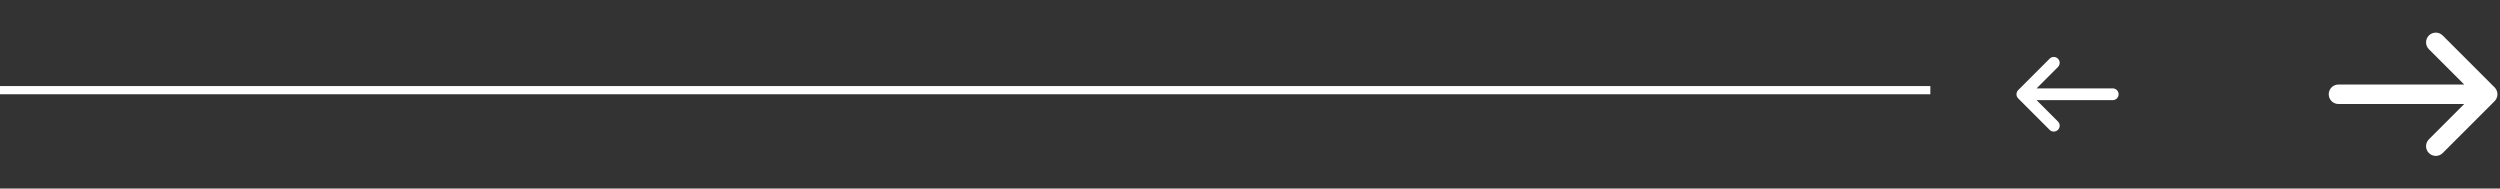 <svg width="610" height="46" viewBox="0 0 610 46" fill="none" xmlns="http://www.w3.org/2000/svg">
<rect x="0" y="0" width="610" height="46" fill="#333333" stroke="none"/>
<line y1="22" x2="471.004" y2="22" stroke="white" stroke-width="2"/>
<path d="M502.142 16.35C502.703 15.789 502.703 14.878 502.142 14.317C501.58 13.756 500.67 13.756 500.109 14.317L492.442 21.984C492.161 22.264 492.021 22.632 492.021 23C492.021 23.195 492.06 23.381 492.13 23.55C492.2 23.72 492.304 23.879 492.442 24.017L500.109 31.683C500.67 32.245 501.58 32.245 502.142 31.683C502.703 31.122 502.703 30.212 502.142 29.65L496.929 24.438H515.5C516.294 24.438 516.938 23.794 516.938 23C516.938 22.206 516.294 21.563 515.5 21.563H496.929L502.142 16.35Z" fill="white"/>
<path d="M592.654 12.013C591.727 11.086 591.727 9.582 592.654 8.655C593.582 7.727 595.085 7.727 596.013 8.655L608.68 21.321C609.607 22.249 609.607 23.753 608.68 24.68L596.013 37.347C595.085 38.274 593.582 38.274 592.654 37.347C591.727 36.419 591.727 34.915 592.654 33.988L601.266 25.376H570.583C569.272 25.376 568.208 24.312 568.208 23.001C568.208 21.689 569.272 20.626 570.583 20.626H601.266L592.654 12.013Z" fill="white"/>
</svg>
